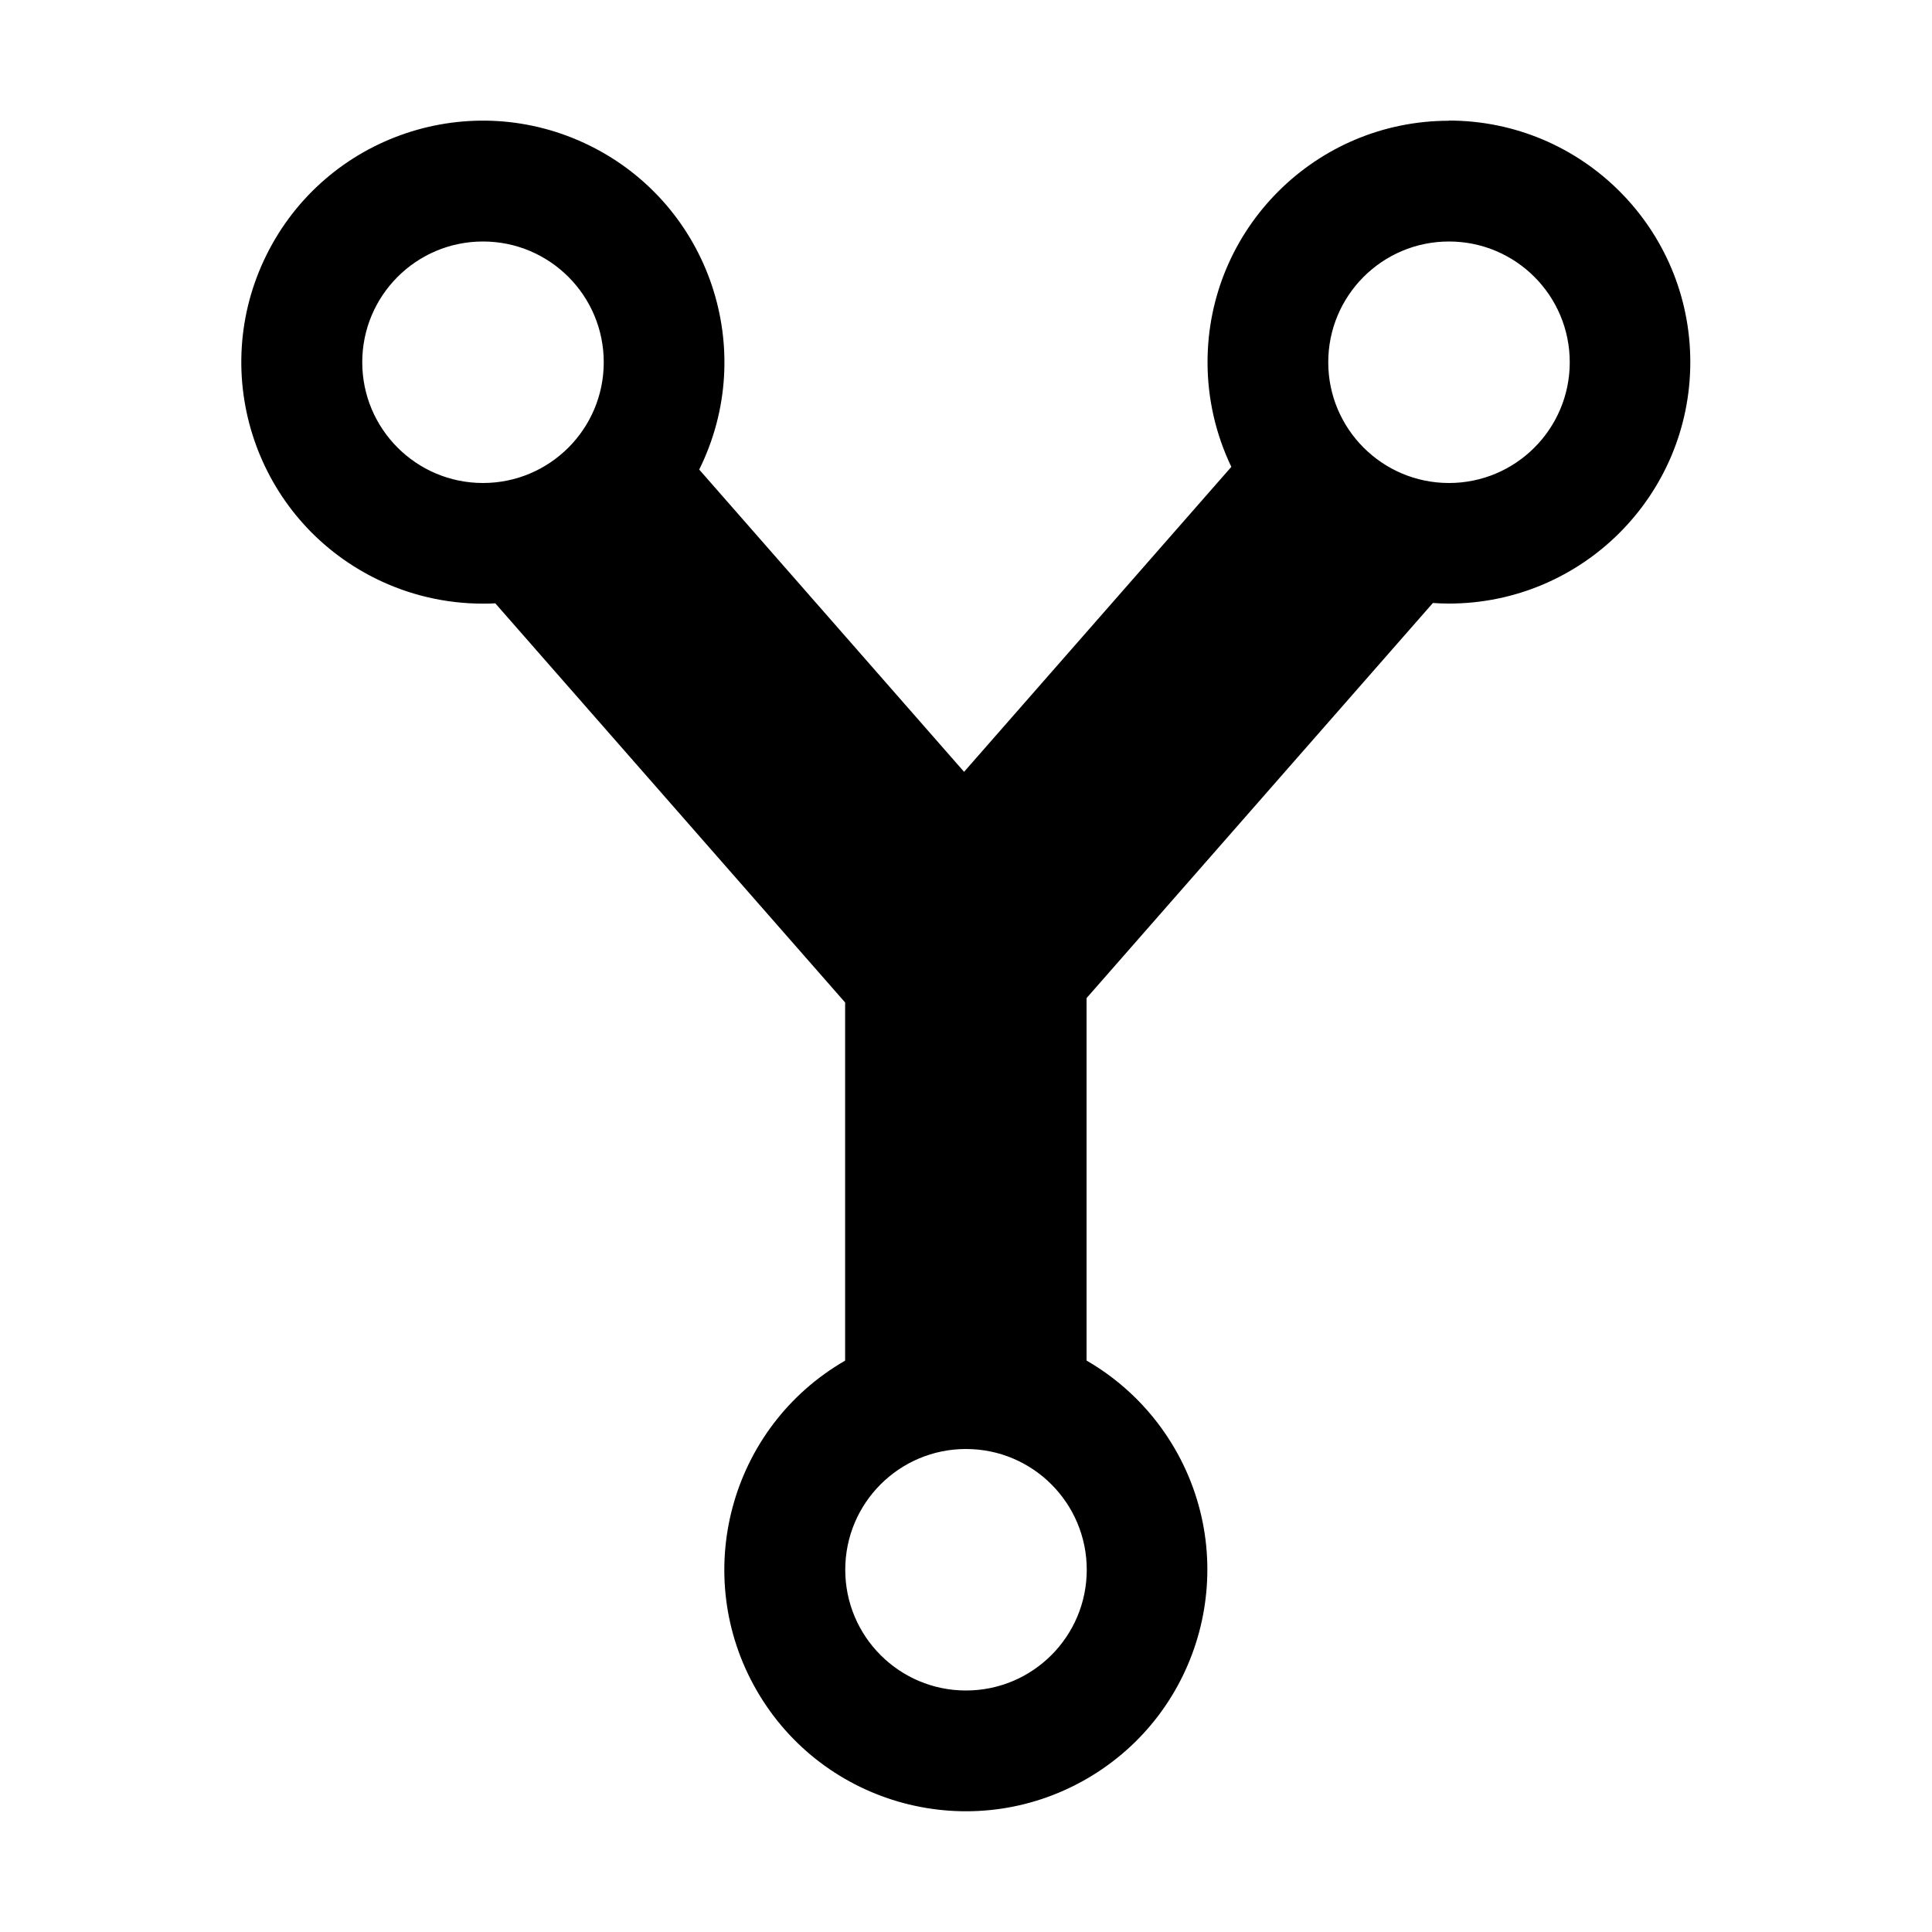 <svg viewBox="0 0 512 512" xmlns="http://www.w3.org/2000/svg"><path d="M384 32v0c-35.35 0-64 28.66-63.99 64.01 0 9.59 2.16 19.07 6.31 27.71l-70.83 80.82 -70.19-80.1v0c15.71-31.67 2.78-70.07-28.88-85.78 -31.67-15.72-70.07-2.79-85.78 28.87 -15.72 31.66-2.79 70.06 28.87 85.77 8.84 4.39 18.59 6.67 28.46 6.67 1.1 0 2.2 0 3.29-.08l92.71 105.78v94.91 0c-30.62 17.67-41.1 56.81-23.43 87.42s56.81 41.09 87.42 23.42c30.61-17.68 41.09-56.82 23.42-87.43 -5.62-9.73-13.7-17.81-23.43-23.43v-96.05l91.78-104.71c1.39.09 2.8.15 4.22.15v0c35.34 0 64-28.66 64-64 0-35.35-28.66-64-64-64ZM96 96v0c0-17.68 14.32-32 32-32 17.67 0 32 14.32 32 32 0 17.67-14.33 32-32 32v0c-17.68 0-32-14.33-32-32Zm160 352v0c-17.68 0-32-14.33-32-32 0-17.68 14.32-32 32-32 17.67 0 32 14.32 32 32v0c0 17.67-14.33 32-32 32Zm128-320v0c-17.68 0-32-14.33-32-32 0-17.68 14.32-32 32-32 17.67 0 32 14.32 32 32v0c0 17.67-14.33 32-32 32Z"/></svg>